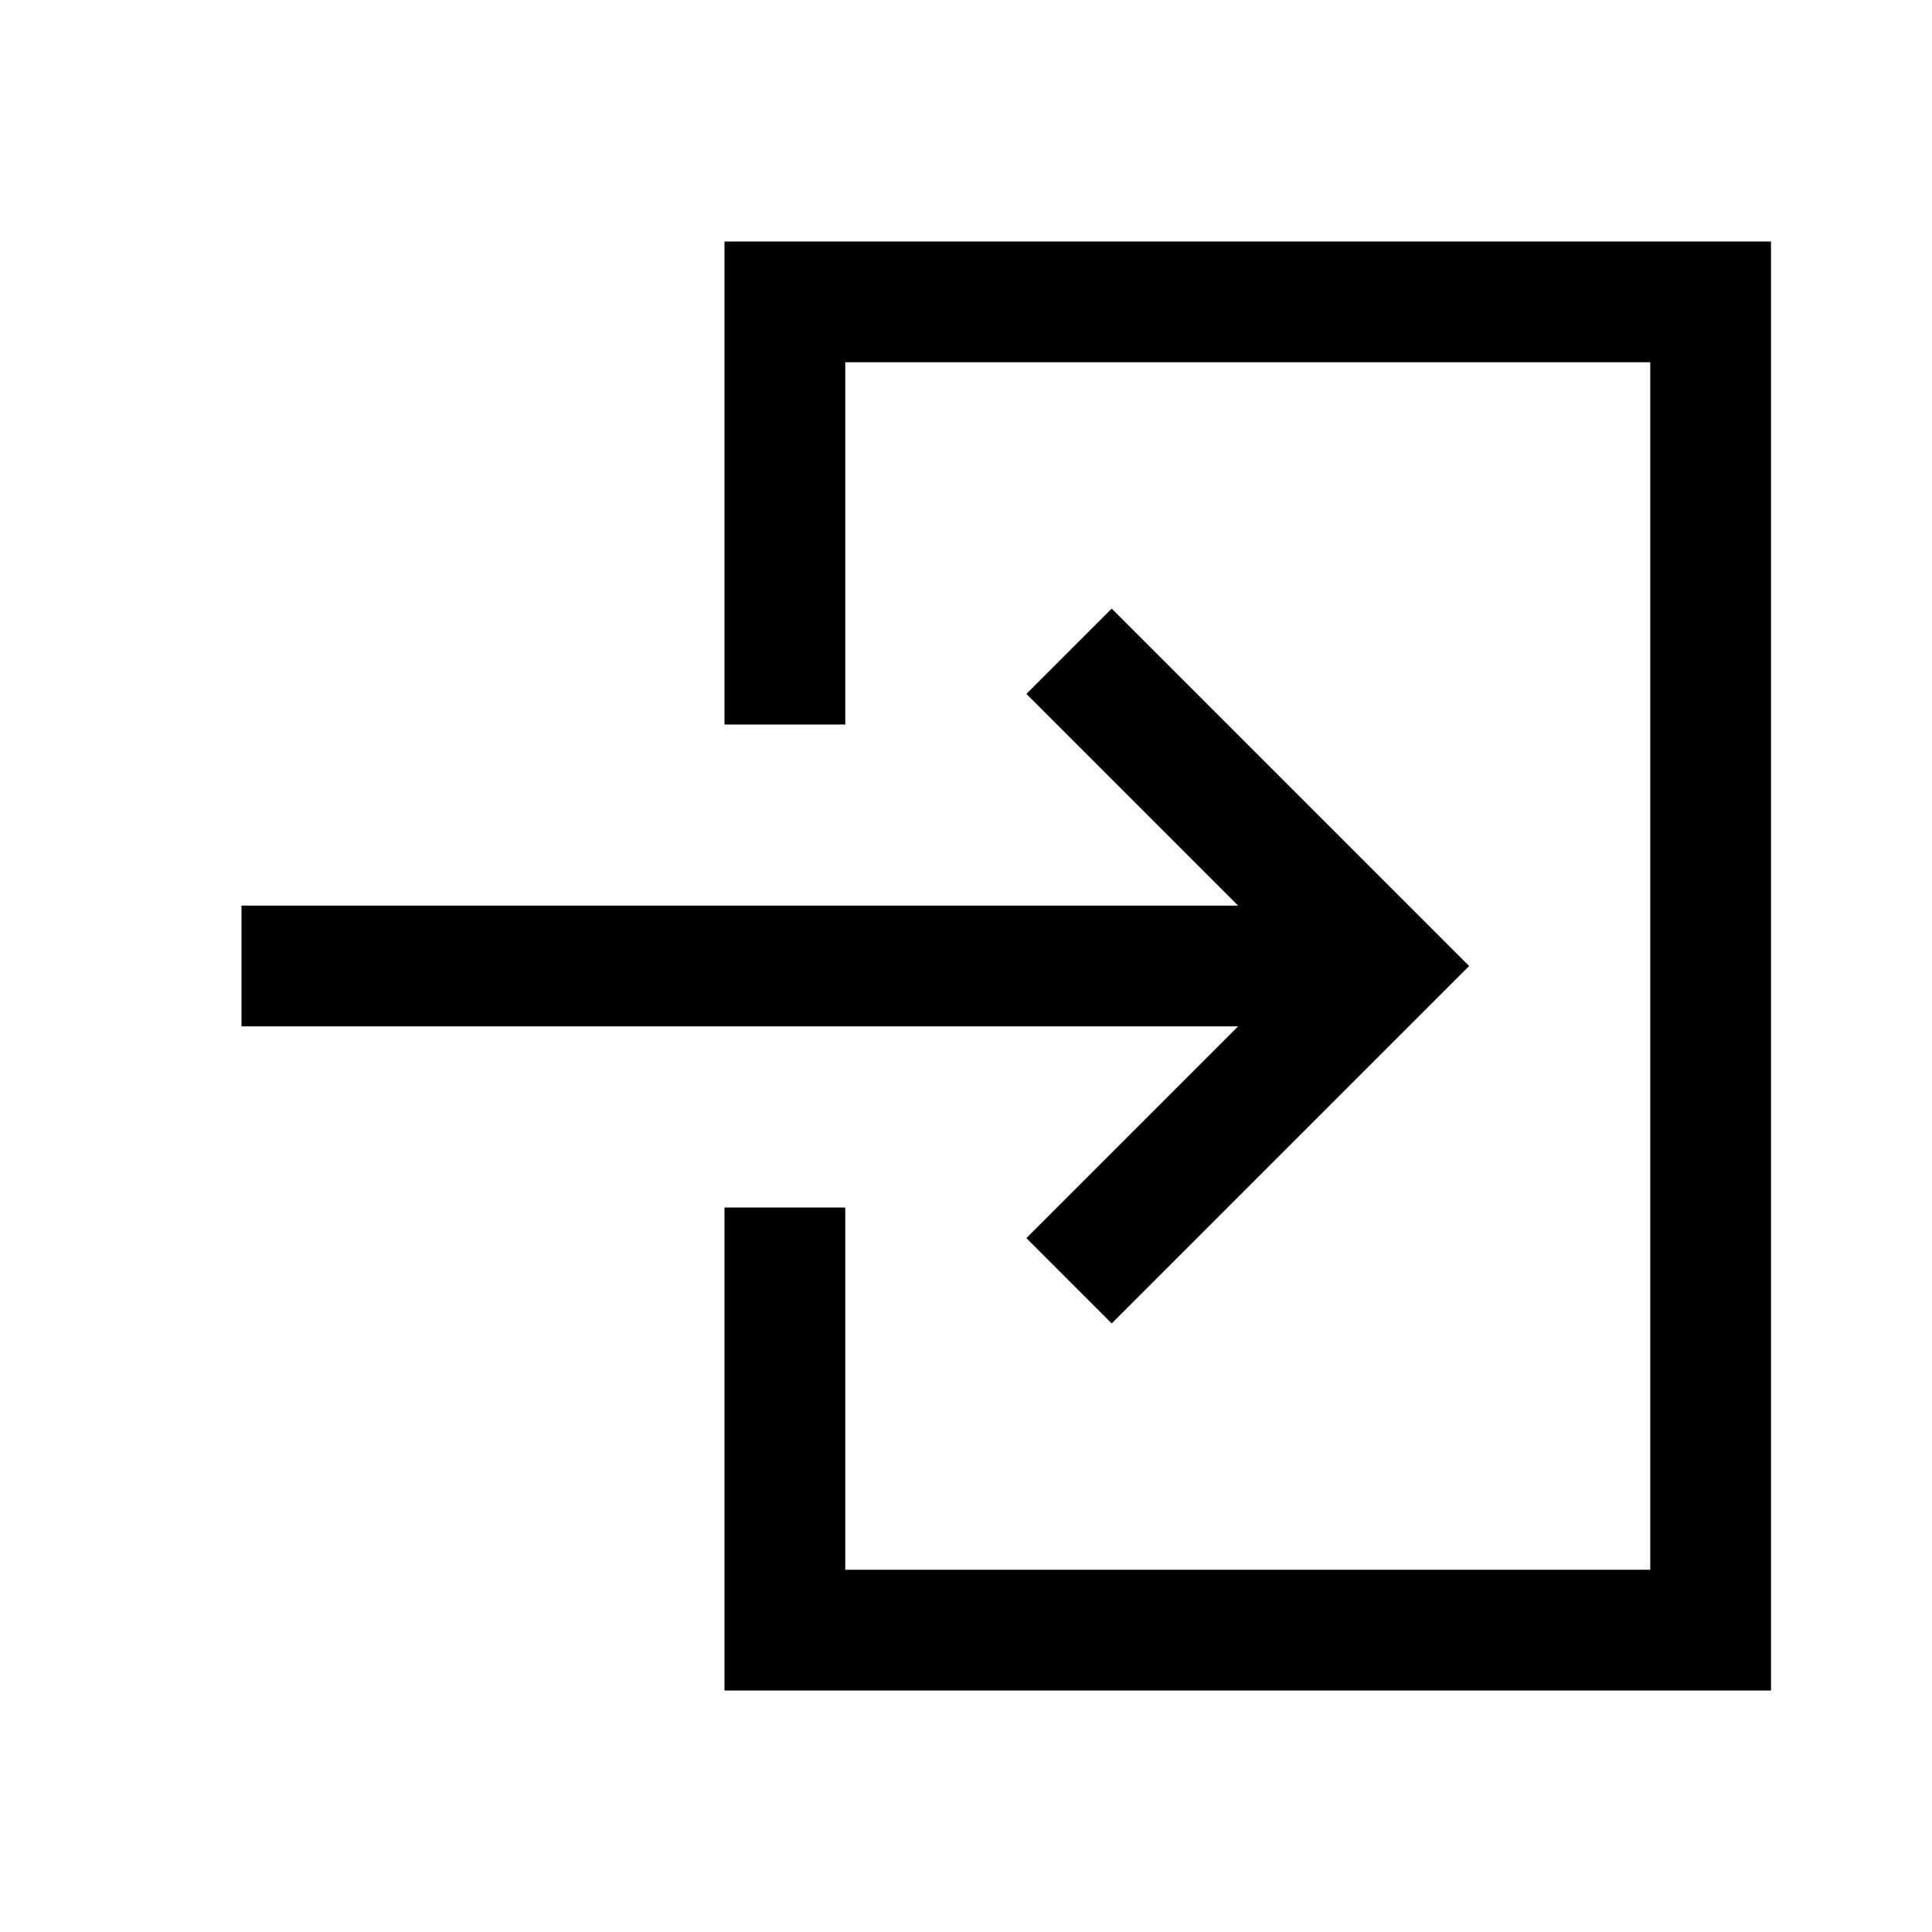 <svg id="Layer_1" data-name="Layer 1" xmlns="http://www.w3.org/2000/svg" viewBox="0 0 24 24"><title>iconoteka_enter__entrance__exit_to_app_m_s</title><path d="M9,3V9h1.5V4.5h10v15h-10V15H9v6H22V3Zm3.75,12.38,1.06,1.06L18.25,12,13.81,7.56,12.75,8.62l2.63,2.63H3v1.5H15.38Z"/></svg>